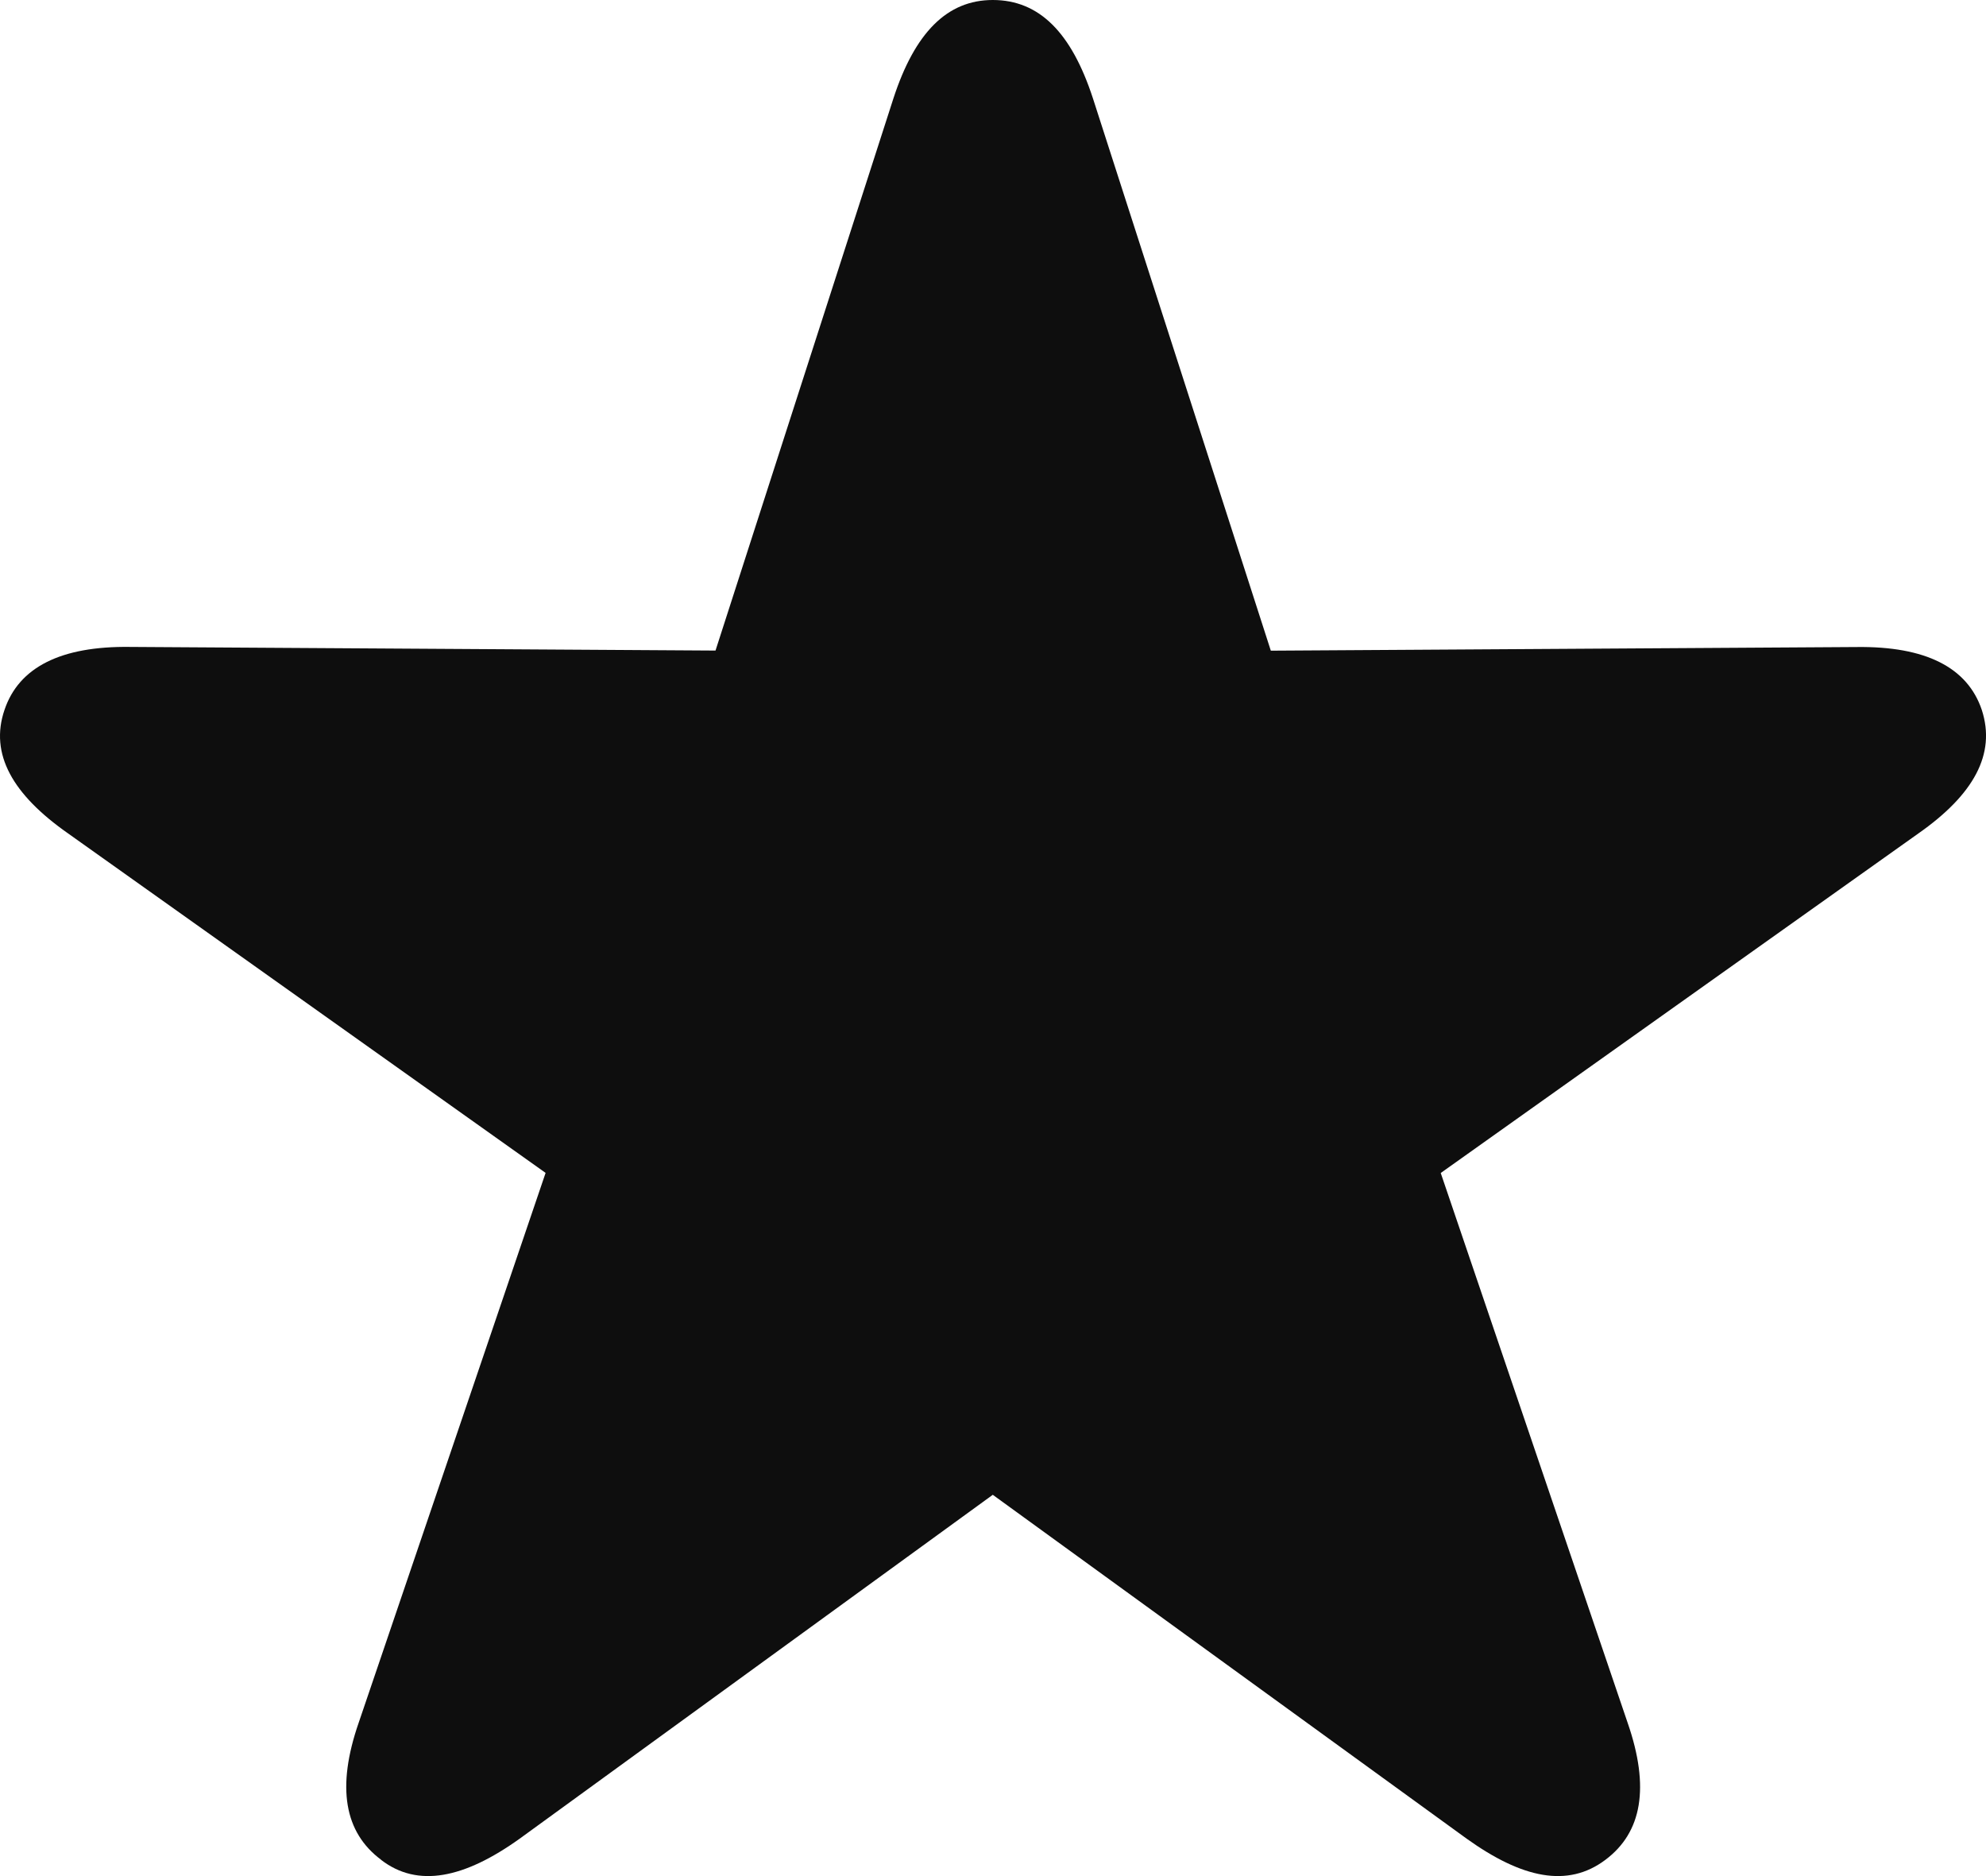 <svg width="18" height="17" fill="none" xmlns="http://www.w3.org/2000/svg"><path d="M3.454 16.853c.332.256.753.168 1.256-.192l4.288-3.116 4.295 3.116c.503.36.916.448 1.257.192.332-.248.405-.657.202-1.242l-1.694-4.982 4.328-3.076c.503-.352.706-.72.576-1.12-.13-.386-.51-.578-1.135-.57l-5.309.033L9.905.889C9.711.296 9.42 0 8.998 0c-.414 0-.706.296-.9.89L6.485 5.895l-5.309-.033c-.624-.008-1.005.184-1.135.57-.137.4.073.768.576 1.12l4.328 3.076-1.694 4.982c-.203.585-.13.994.203 1.242z" fill="#0E0E0E"/></svg>